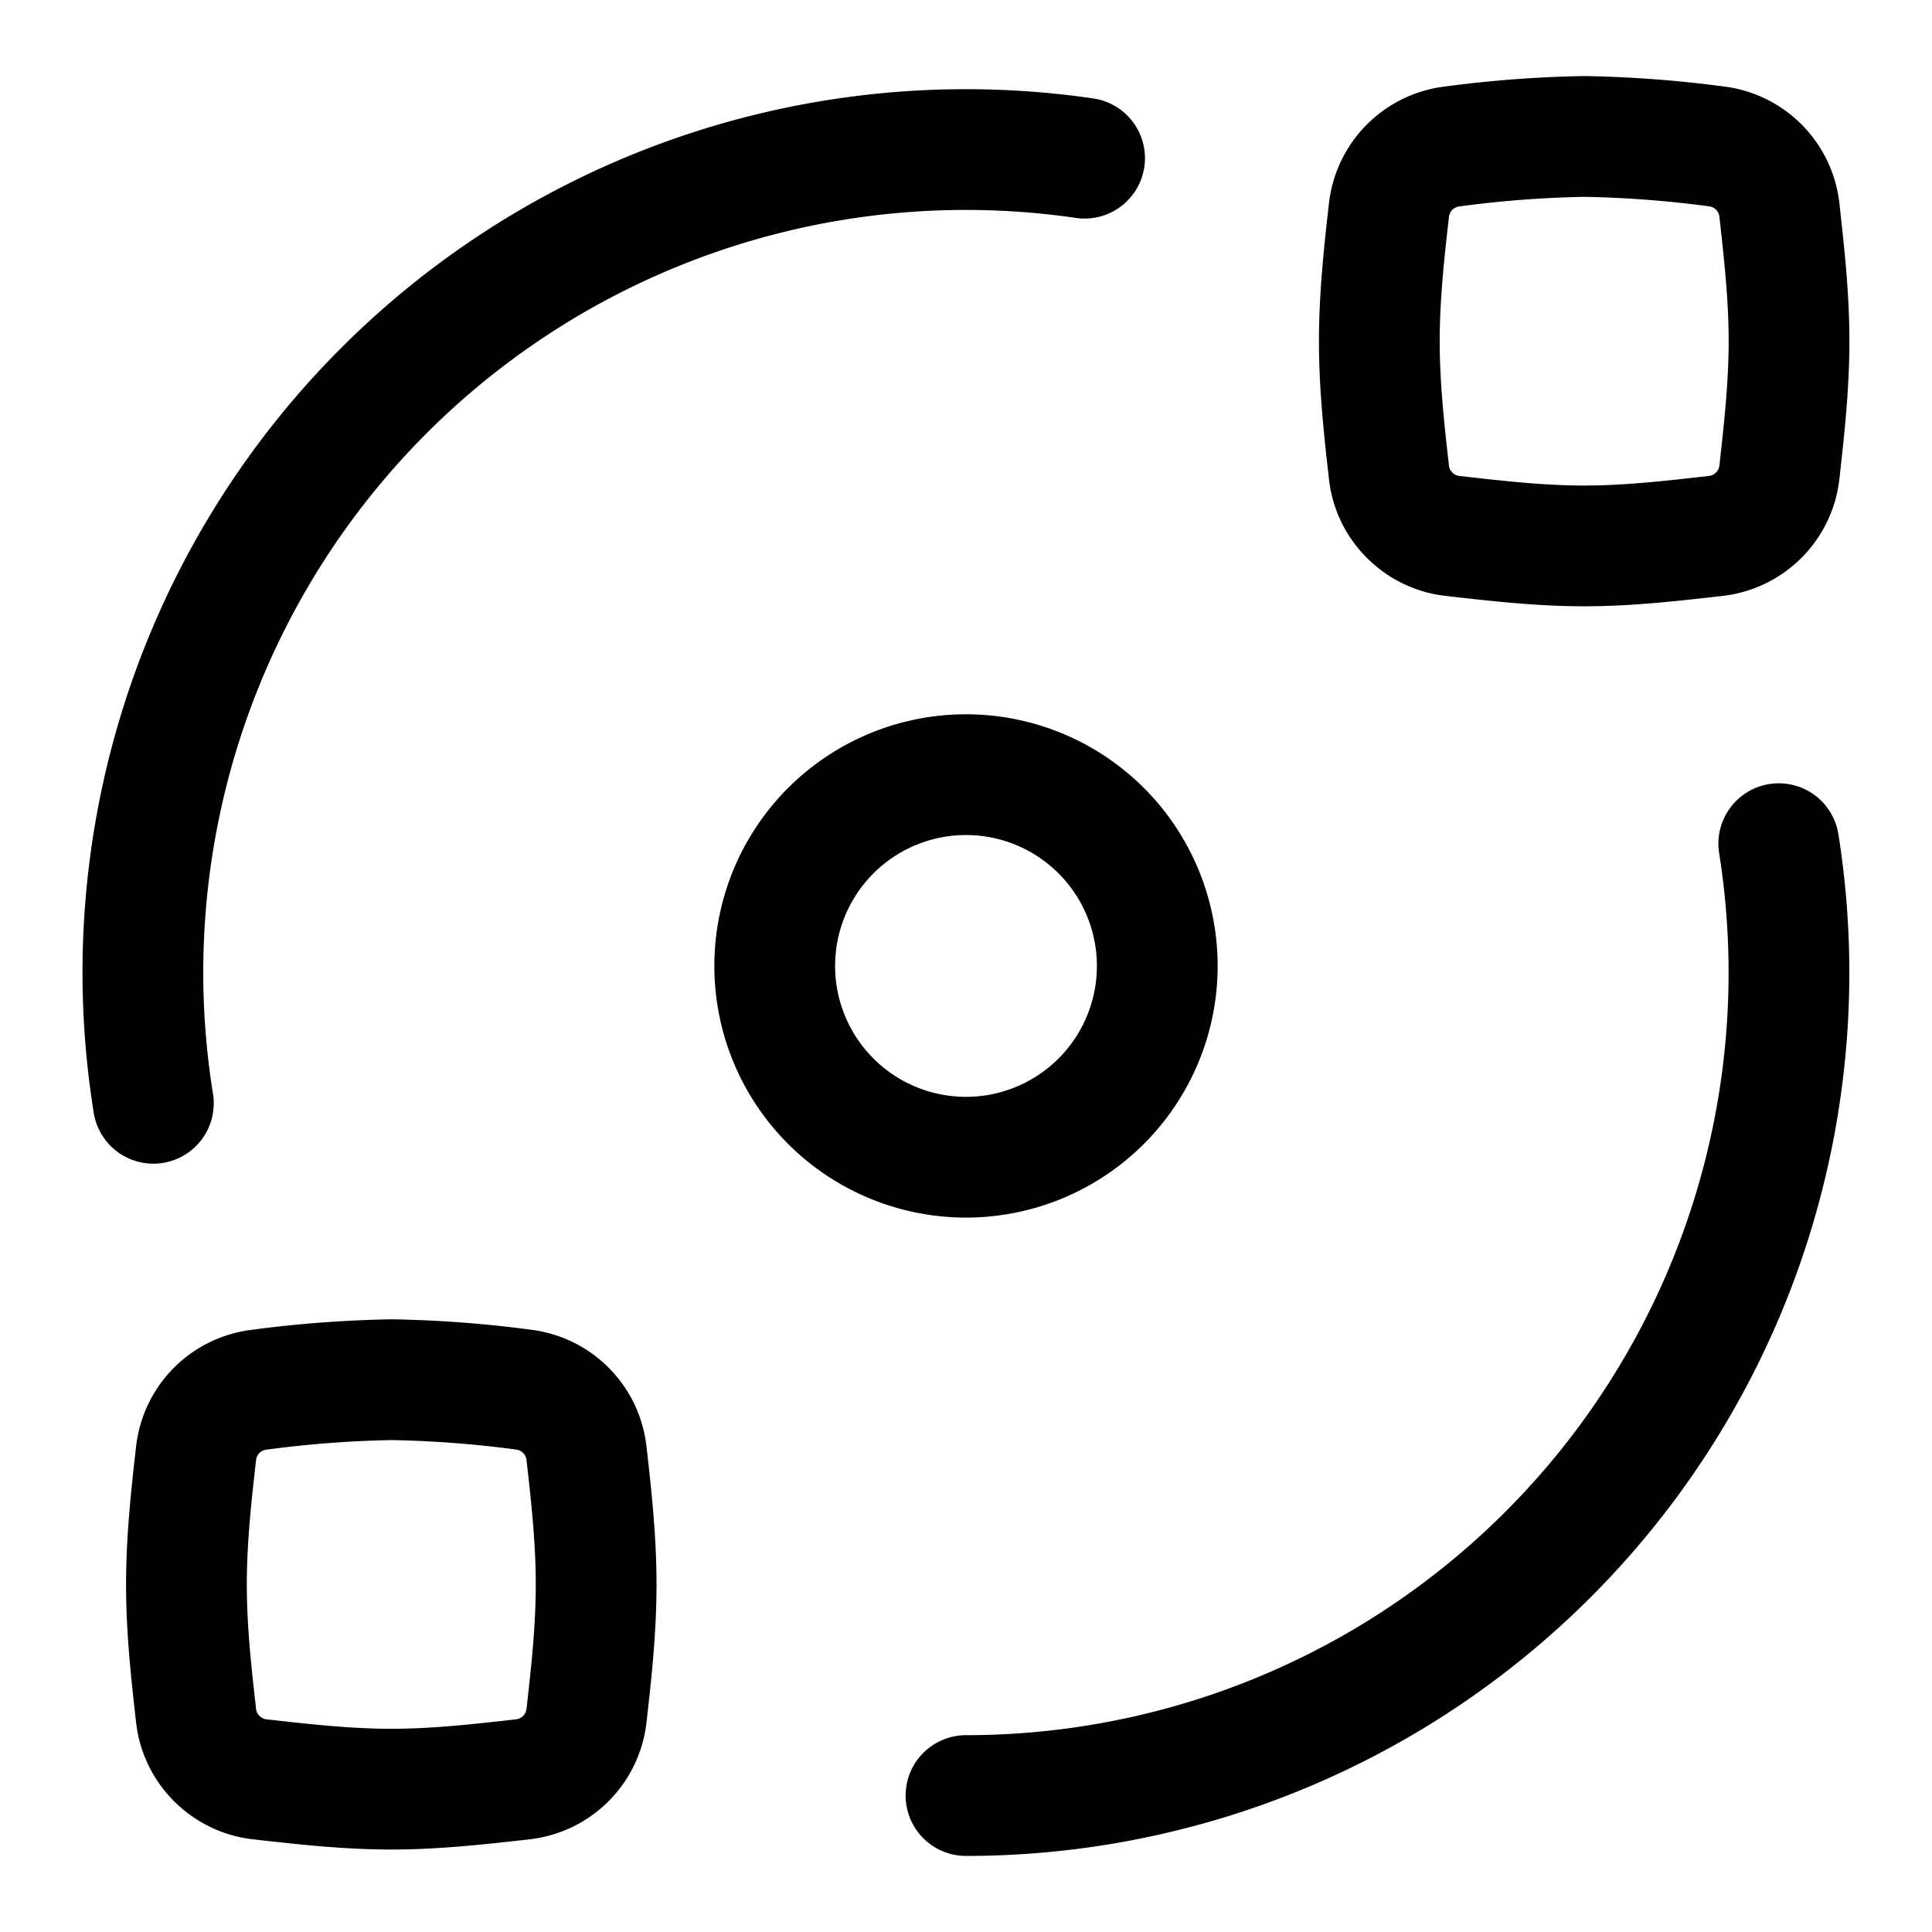 <svg fill="none" xmlns="http://www.w3.org/2000/svg" viewBox="0 0 16 16"><g clip-path="url(#clip0_2554_6075)" stroke="currentColor" stroke-linecap="round" stroke-linejoin="round"><path d="M7.96 9.583a1.584 1.584 0 10.08-3.167 1.584 1.584 0 00-.08 3.167zM1.27 9.137A6.815 6.815 0 018.982 1.31M8 14.87a6.814 6.814 0 006.731-7.883M11.503 3.913c.03.274.249.493.523.525.353.04.719.083 1.093.083s.74-.043 1.093-.083a.598.598 0 00.524-.525c.039-.351.08-.715.08-1.087 0-.373-.041-.738-.08-1.088a.597.597 0 00-.525-.526 9.442 9.442 0 00-1.092-.082 9.44 9.44 0 00-1.093.083.598.598 0 00-.523.525c-.04.35-.08.715-.08 1.088 0 .372.04.736.08 1.087zM1.624 14.209c.03.274.25.494.523.526.354.04.72.082 1.093.082.375 0 .74-.042 1.094-.082a.598.598 0 00.523-.526c.04-.351.08-.714.08-1.087s-.04-.737-.08-1.088a.598.598 0 00-.524-.526 9.464 9.464 0 00-1.093-.082c-.365.007-.73.034-1.093.083a.597.597 0 00-.523.525c-.04.35-.08.715-.08 1.088 0 .373.04.736.08 1.087z"/></g><defs><clipPath id="clip0_2554_6075"><path fill="currentColor" d="M0 0h16v16H0z"/></clipPath></defs></svg>